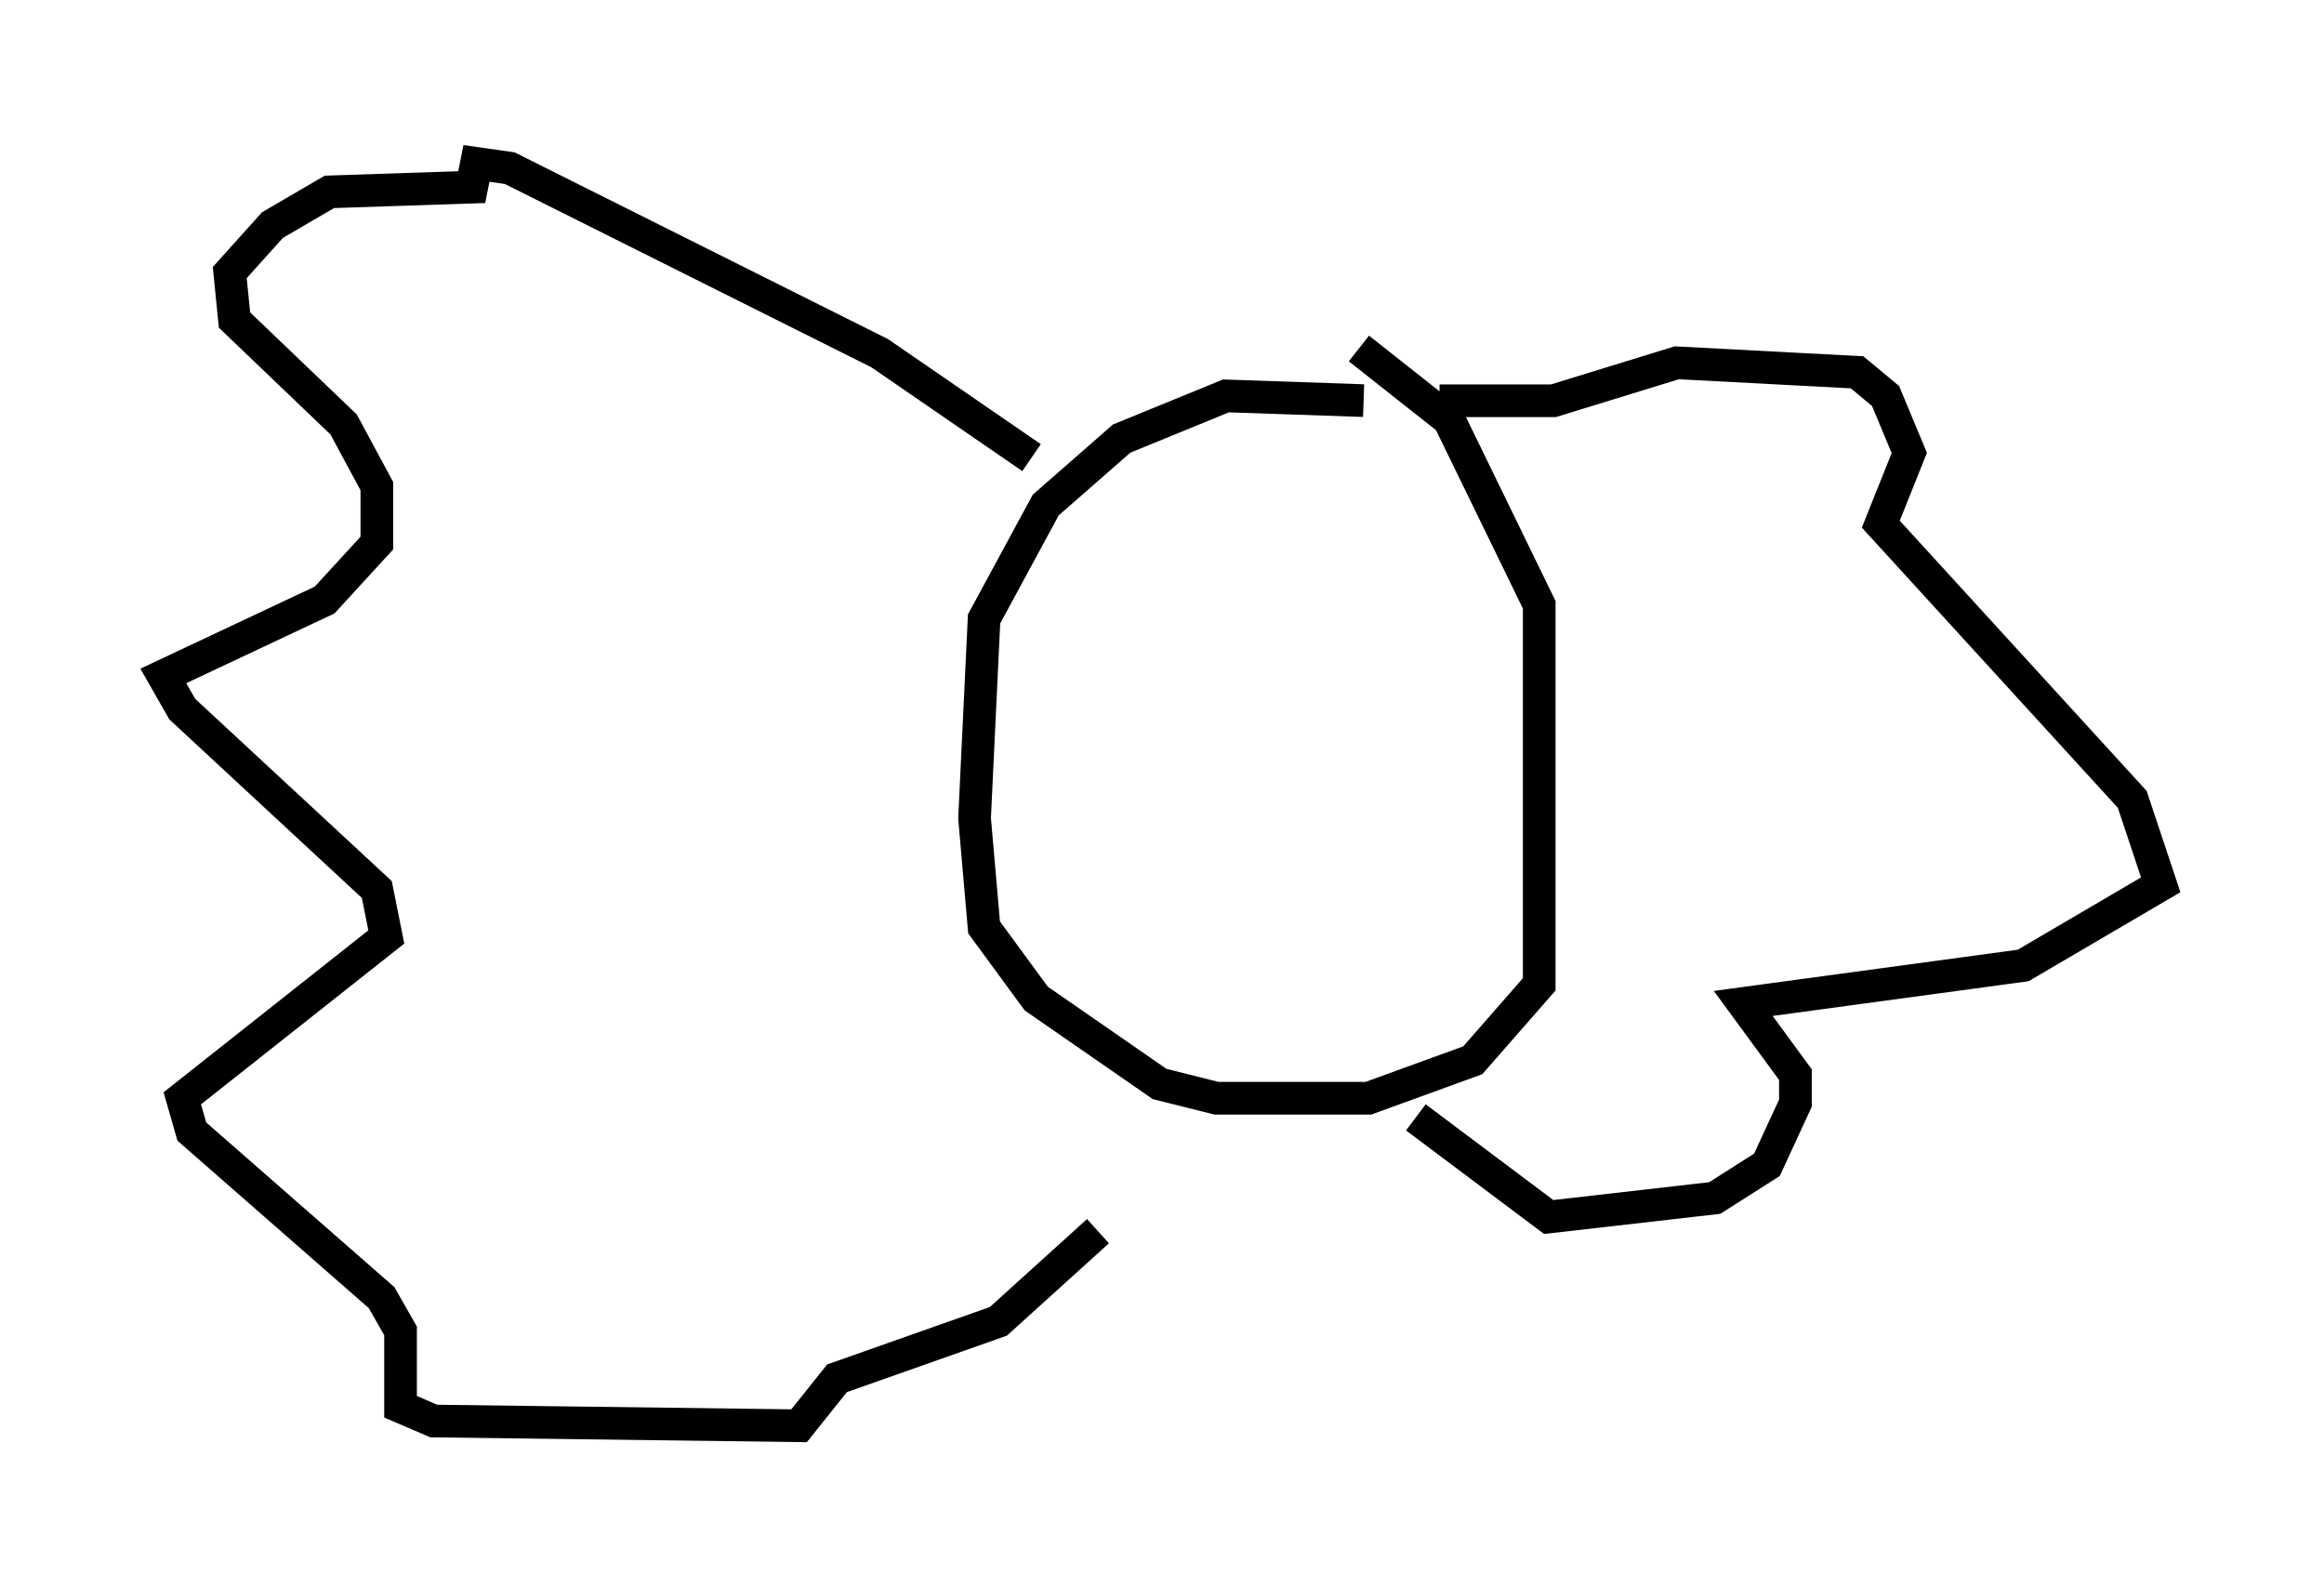 <?xml version="1.0" encoding="utf-8" ?>
<svg baseProfile="full" height="48.637" version="1.1" width="71.151" xmlns="http://www.w3.org/2000/svg" xmlns:ev="http://www.w3.org/2001/xml-events" xmlns:xlink="http://www.w3.org/1999/xlink"><defs /><rect fill="white" height="48.637" width="71.151" x="0" y="0" /><path d="M43.782, 12.989 m-2.034, -0.726 l-4.212, -0.145 -3.196, 1.307 l-2.324, 2.034 -1.888, 3.486 l-0.291, 6.101 0.291, 3.341 l1.598, 2.179 3.777, 2.615 l1.743, 0.436 4.648, 0.0 l3.196, -1.162 2.034, -2.324 l0.0, -11.62 -2.76, -5.665 l-2.76, -2.179 m-10.022, 3.341 l-4.648, -3.196 -11.33, -5.665 l-1.017, -0.145 -0.145, 0.726 l-4.358, 0.145 -1.743, 1.017 l-1.307, 1.453 0.145, 1.453 l3.341, 3.196 1.017, 1.888 l0.0, 1.743 -1.598, 1.743 l-4.939, 2.324 0.581, 1.017 l5.955, 5.52 0.291, 1.453 l-6.246, 4.939 0.291, 1.017 l5.81, 5.084 0.581, 1.017 l0.0, 2.324 1.017, 0.436 l11.184, 0.145 1.162, -1.453 l4.939, -1.743 3.05, -2.76 m10.458, -25.419 l3.486, 0.0 3.777, -1.162 l5.52, 0.291 0.872, 0.726 l0.726, 1.743 -0.872, 2.179 l7.698, 8.425 0.872, 2.615 l-4.212, 2.469 -8.57, 1.162 l1.598, 2.179 0.0, 0.872 l-0.872, 1.888 -1.598, 1.017 l-5.084, 0.581 -4.067, -3.05 " fill="none" stroke="black" stroke-width="1" /></svg>